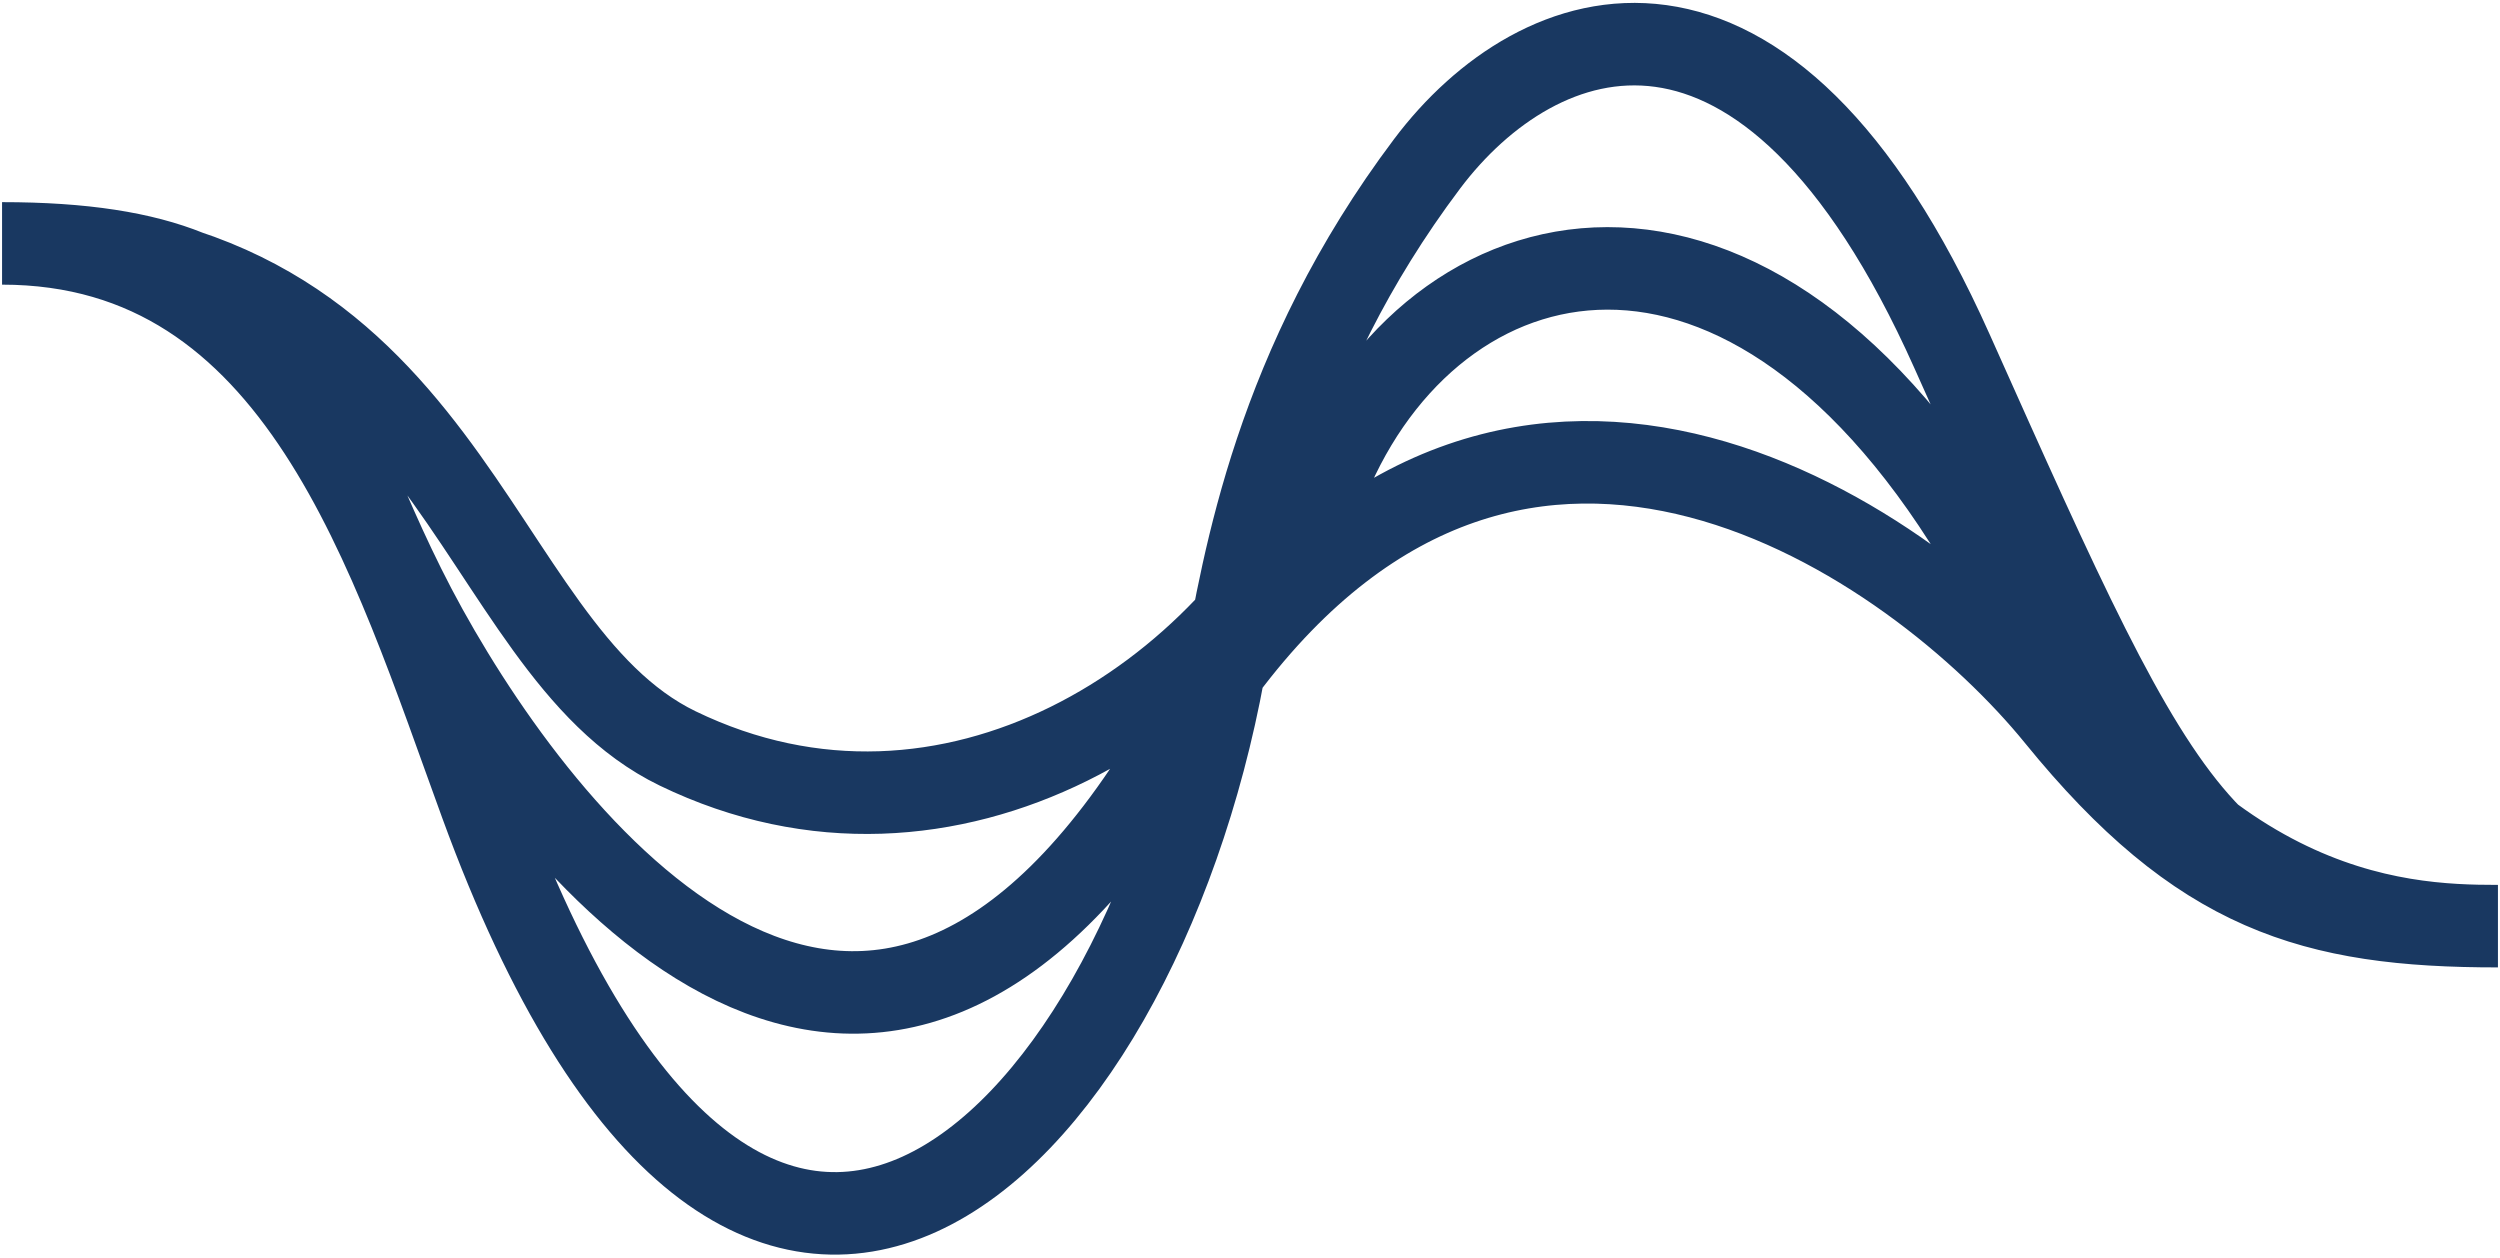 <svg xmlns="http://www.w3.org/2000/svg" fill="none" viewBox="0 0 606 305">
  <path stroke="#193861" stroke-width="20" d="M.5 59c79 0 71.92 37.627 102.897 93.549 30.976 55.921 107.64 150.703 181.002 28.367 4.009-6.685 8.104-12.799 12.271-18.376M.5 59c72 0 94.197 75.9 116.117 135.91 64.802 177.409 158.548 85.566 180.053-32.37M.5 59c110 0 112.371 97.525 163.761 122.419 65.935 31.94 134.078-12.351 158.768-67.72 27.177-60.949 103.999-77.387 161.409 26.316C529.96 222.243 581 224.5 605.5 224.5m0 0c-45 0-72.338-8.191-106.884-50.698C464.2 131.455 369.546 64.985 296.67 162.54M605.5 224.5c-70.5 0-79.362-20.962-132.372-139.452-45.202-101.036-100.441-80.91-127.193-45.35-36.785 48.897-44.392 96.116-49.265 122.842"/>
</svg>
